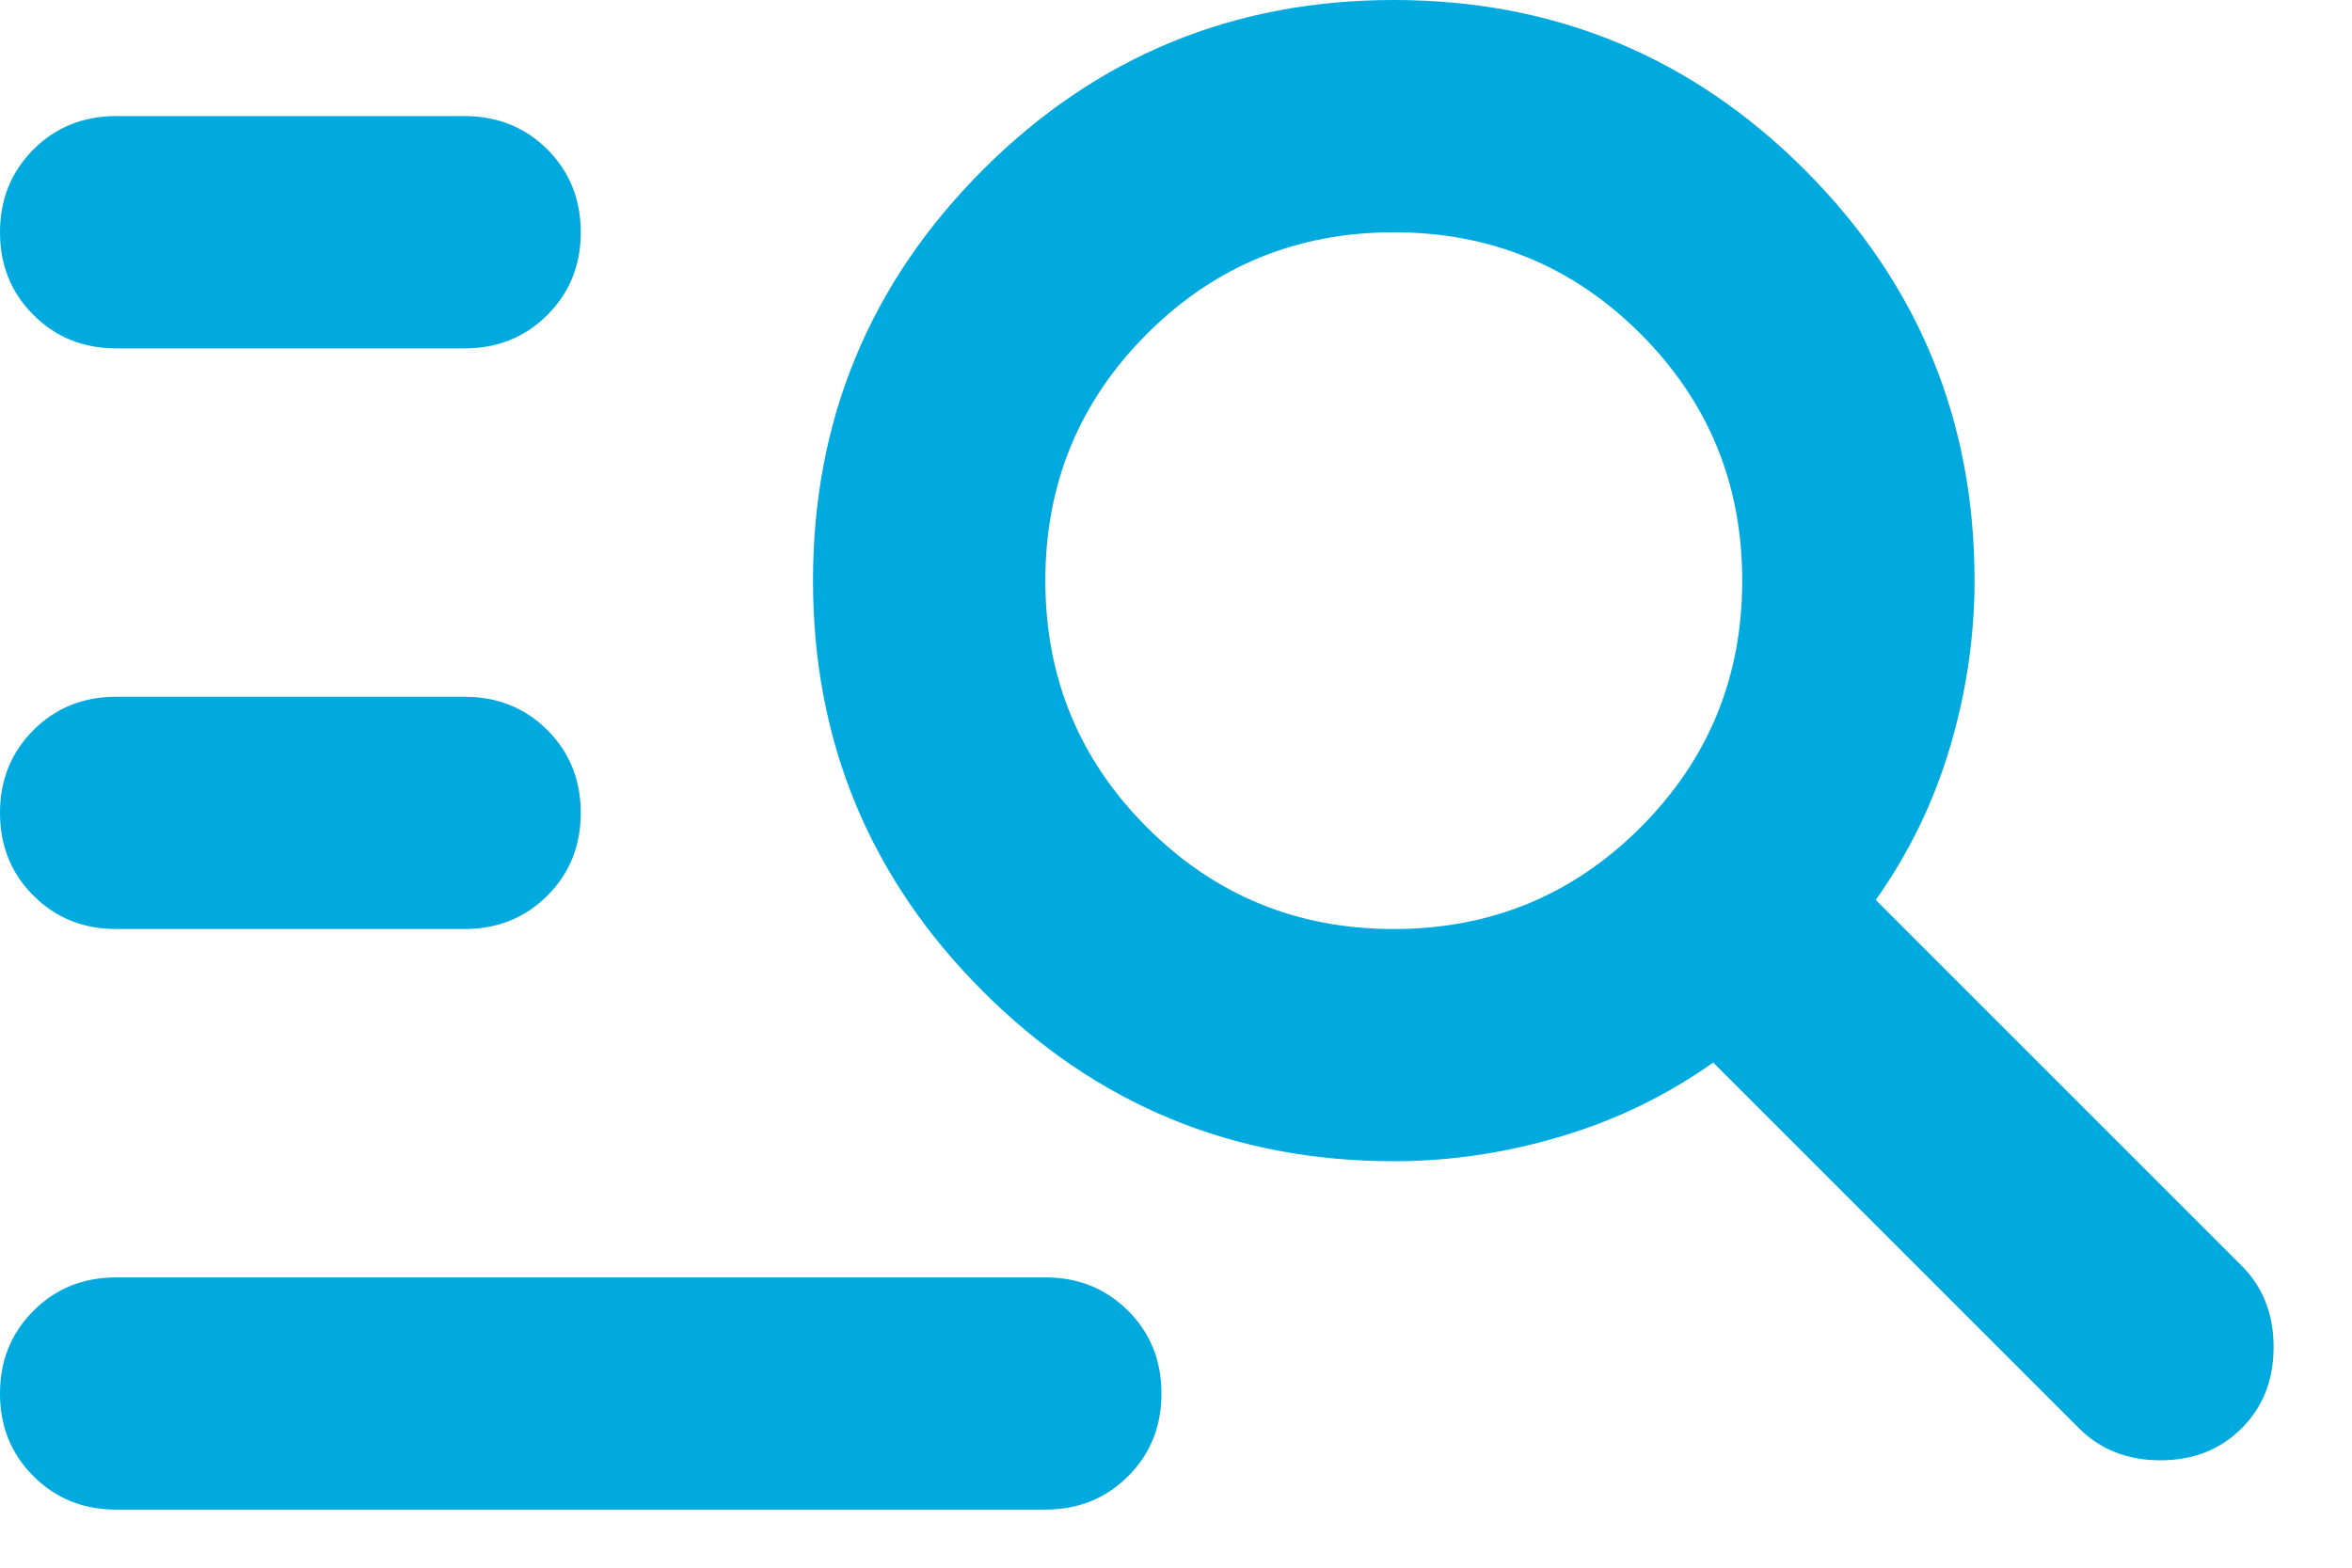 <svg width="27" height="18" viewBox="0 0 27 18" fill="none" xmlns="http://www.w3.org/2000/svg">
<path d="M1.333 4C0.956 4 0.639 3.872 0.384 3.616C0.128 3.361 0 3.044 0 2.667C0 2.289 0.128 1.972 0.384 1.716C0.639 1.461 0.956 1.333 1.333 1.333H5.333C5.711 1.333 6.028 1.461 6.284 1.716C6.539 1.972 6.667 2.289 6.667 2.667C6.667 3.044 6.539 3.361 6.284 3.616C6.028 3.872 5.711 4 5.333 4H1.333ZM1.333 10.667C0.956 10.667 0.639 10.539 0.384 10.283C0.128 10.028 0 9.711 0 9.333C0 8.956 0.128 8.639 0.384 8.383C0.639 8.128 0.956 8 1.333 8H5.333C5.711 8 6.028 8.128 6.284 8.383C6.539 8.639 6.667 8.956 6.667 9.333C6.667 9.711 6.539 10.028 6.284 10.283C6.028 10.539 5.711 10.667 5.333 10.667H1.333ZM23.867 16.4L19.667 12.2C19.133 12.578 18.55 12.861 17.917 13.049C17.284 13.239 16.644 13.333 16 13.333C14.156 13.333 12.584 12.683 11.284 11.383C9.984 10.083 9.333 8.511 9.333 6.667C9.333 4.822 9.984 3.25 11.284 1.949C12.584 0.65 14.156 0 16 0C17.844 0 19.417 0.65 20.717 1.949C22.017 3.25 22.667 4.822 22.667 6.667C22.667 7.311 22.572 7.95 22.384 8.584C22.195 9.217 21.911 9.8 21.533 10.333L25.733 14.533C25.978 14.778 26.1 15.089 26.1 15.467C26.1 15.844 25.978 16.156 25.733 16.4C25.489 16.644 25.178 16.767 24.8 16.767C24.422 16.767 24.111 16.644 23.867 16.4ZM16 10.667C17.111 10.667 18.056 10.278 18.833 9.5C19.611 8.722 20 7.778 20 6.667C20 5.556 19.611 4.611 18.833 3.833C18.056 3.056 17.111 2.667 16 2.667C14.889 2.667 13.944 3.056 13.167 3.833C12.389 4.611 12 5.556 12 6.667C12 7.778 12.389 8.722 13.167 9.5C13.944 10.278 14.889 10.667 16 10.667ZM1.333 17.333C0.956 17.333 0.639 17.205 0.384 16.949C0.128 16.694 0 16.378 0 16C0 15.622 0.128 15.306 0.384 15.051C0.639 14.795 0.956 14.667 1.333 14.667H12C12.378 14.667 12.695 14.795 12.951 15.051C13.206 15.306 13.333 15.622 13.333 16C13.333 16.378 13.206 16.694 12.951 16.949C12.695 17.205 12.378 17.333 12 17.333H1.333Z" fill="#00AADF"/>
</svg>
